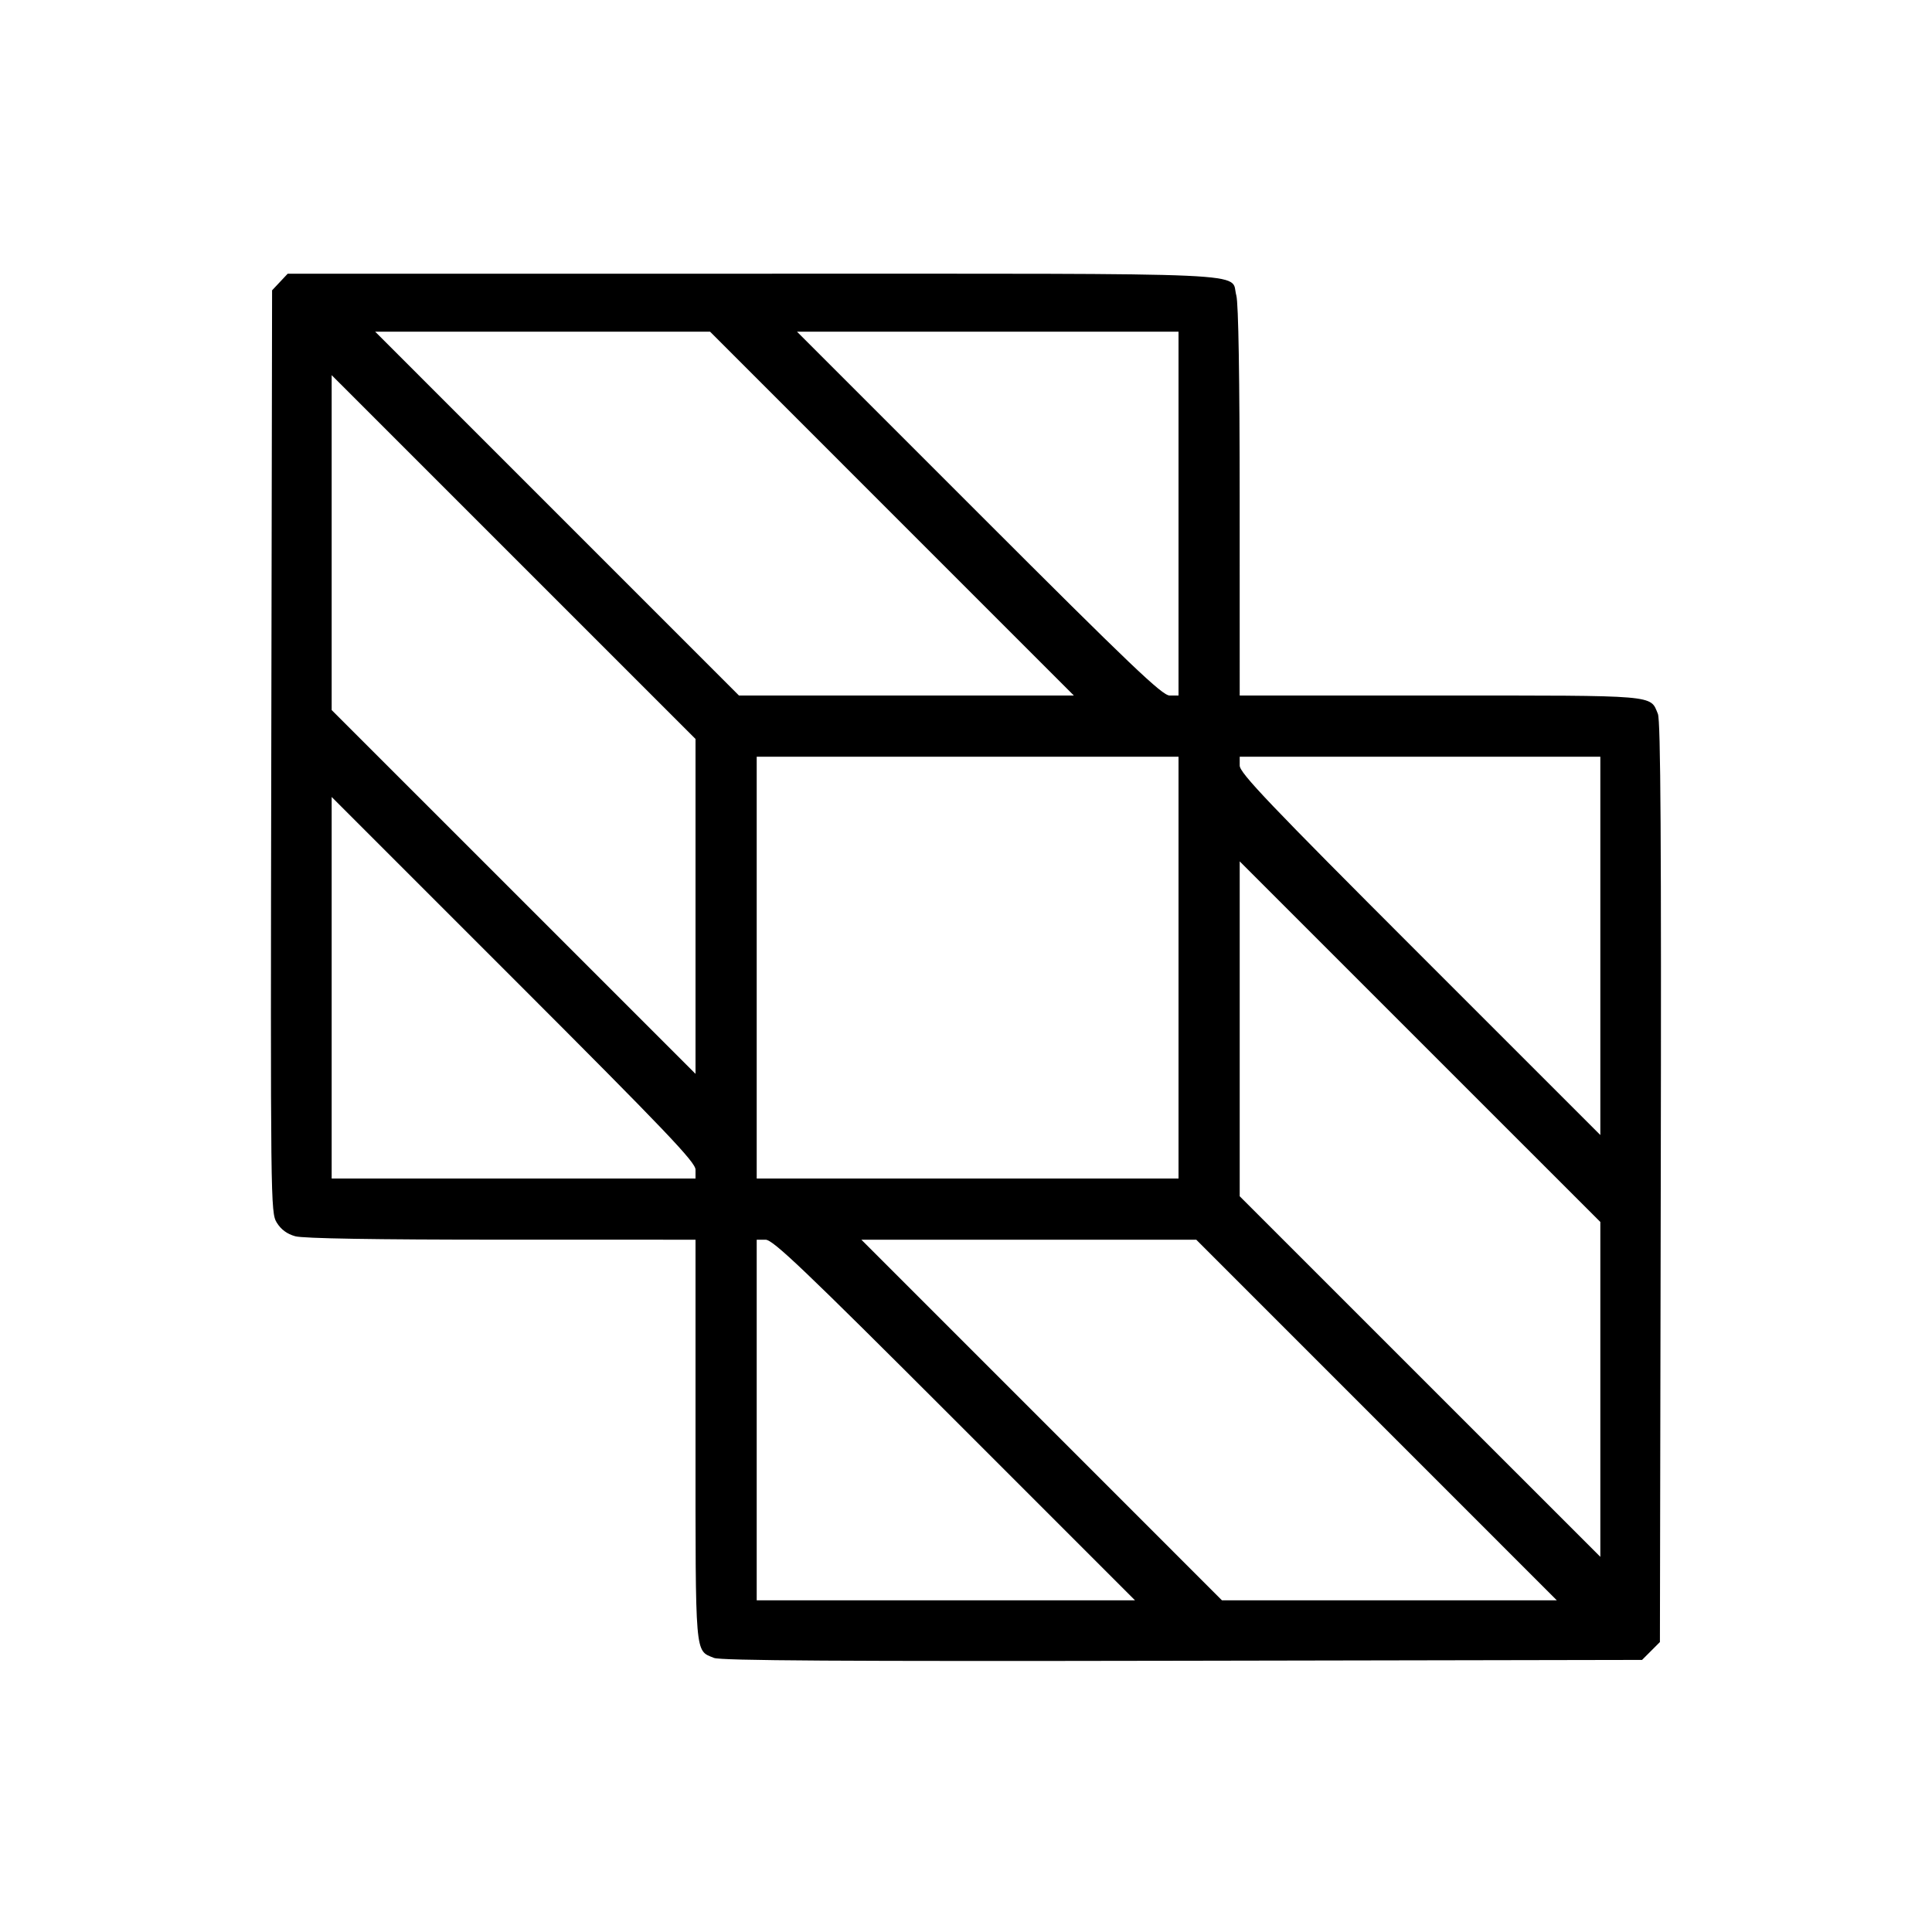 <svg fill="currentColor" viewBox="0 0 256 256" xmlns="http://www.w3.org/2000/svg"><path d="M37.088 37.368 L 36.053 38.469 35.946 99.554 C 35.840 159.467,35.854 160.666,36.670 162.000 C 37.229 162.914,38.036 163.509,39.124 163.811 C 40.180 164.105,49.726 164.263,66.453 164.264 L 92.160 164.267 92.160 190.838 C 92.160 219.816,92.060 218.634,94.596 219.680 C 95.480 220.045,111.492 220.143,156.684 220.059 L 217.581 219.947 218.764 218.764 L 219.947 217.581 220.059 156.684 C 220.143 111.492,220.045 95.480,219.680 94.596 C 218.634 92.060,219.816 92.160,190.838 92.160 L 164.267 92.160 164.264 66.453 C 164.263 50.080,164.102 40.170,163.821 39.159 C 162.950 36.022,168.359 36.267,99.819 36.267 L 38.122 36.267 37.088 37.368 M118.187 68.053 L 142.291 92.160 120.104 92.160 L 97.917 92.160 73.813 68.053 L 49.709 43.947 71.896 43.947 L 94.083 43.947 118.187 68.053 M156.160 68.053 L 156.160 92.160 154.985 92.160 C 154.002 92.160,149.889 88.238,129.707 68.053 L 105.603 43.947 130.881 43.947 L 156.160 43.947 156.160 68.053 M92.160 120.104 L 92.160 142.291 68.053 118.187 L 43.947 94.083 43.947 71.896 L 43.947 49.709 68.053 73.813 L 92.160 97.917 92.160 120.104 M156.160 128.213 L 156.160 156.160 128.213 156.160 L 100.267 156.160 100.267 128.213 L 100.267 100.267 128.213 100.267 L 156.160 100.267 156.160 128.213 M212.053 125.332 L 212.053 150.397 188.160 126.507 C 168.157 106.506,164.267 102.425,164.267 101.441 L 164.267 100.267 188.160 100.267 L 212.053 100.267 212.053 125.332 M92.160 154.985 L 92.160 156.160 68.053 156.160 L 43.947 156.160 43.947 130.881 L 43.947 105.603 68.053 129.707 C 88.238 149.889,92.160 154.002,92.160 154.985 M212.053 184.104 L 212.053 206.290 188.160 182.400 L 164.267 158.510 164.267 136.323 L 164.267 114.136 188.160 138.027 L 212.053 161.917 212.053 184.104 M126.507 188.160 L 150.397 212.053 125.332 212.053 L 100.267 212.053 100.267 188.160 L 100.267 164.267 101.441 164.267 C 102.425 164.267,106.506 168.157,126.507 188.160 M182.400 188.160 L 206.290 212.053 184.104 212.053 L 161.917 212.053 138.027 188.160 L 114.136 164.267 136.323 164.267 L 158.510 164.267 182.400 188.160 " stroke="none" fill-rule="evenodd"></path></svg>